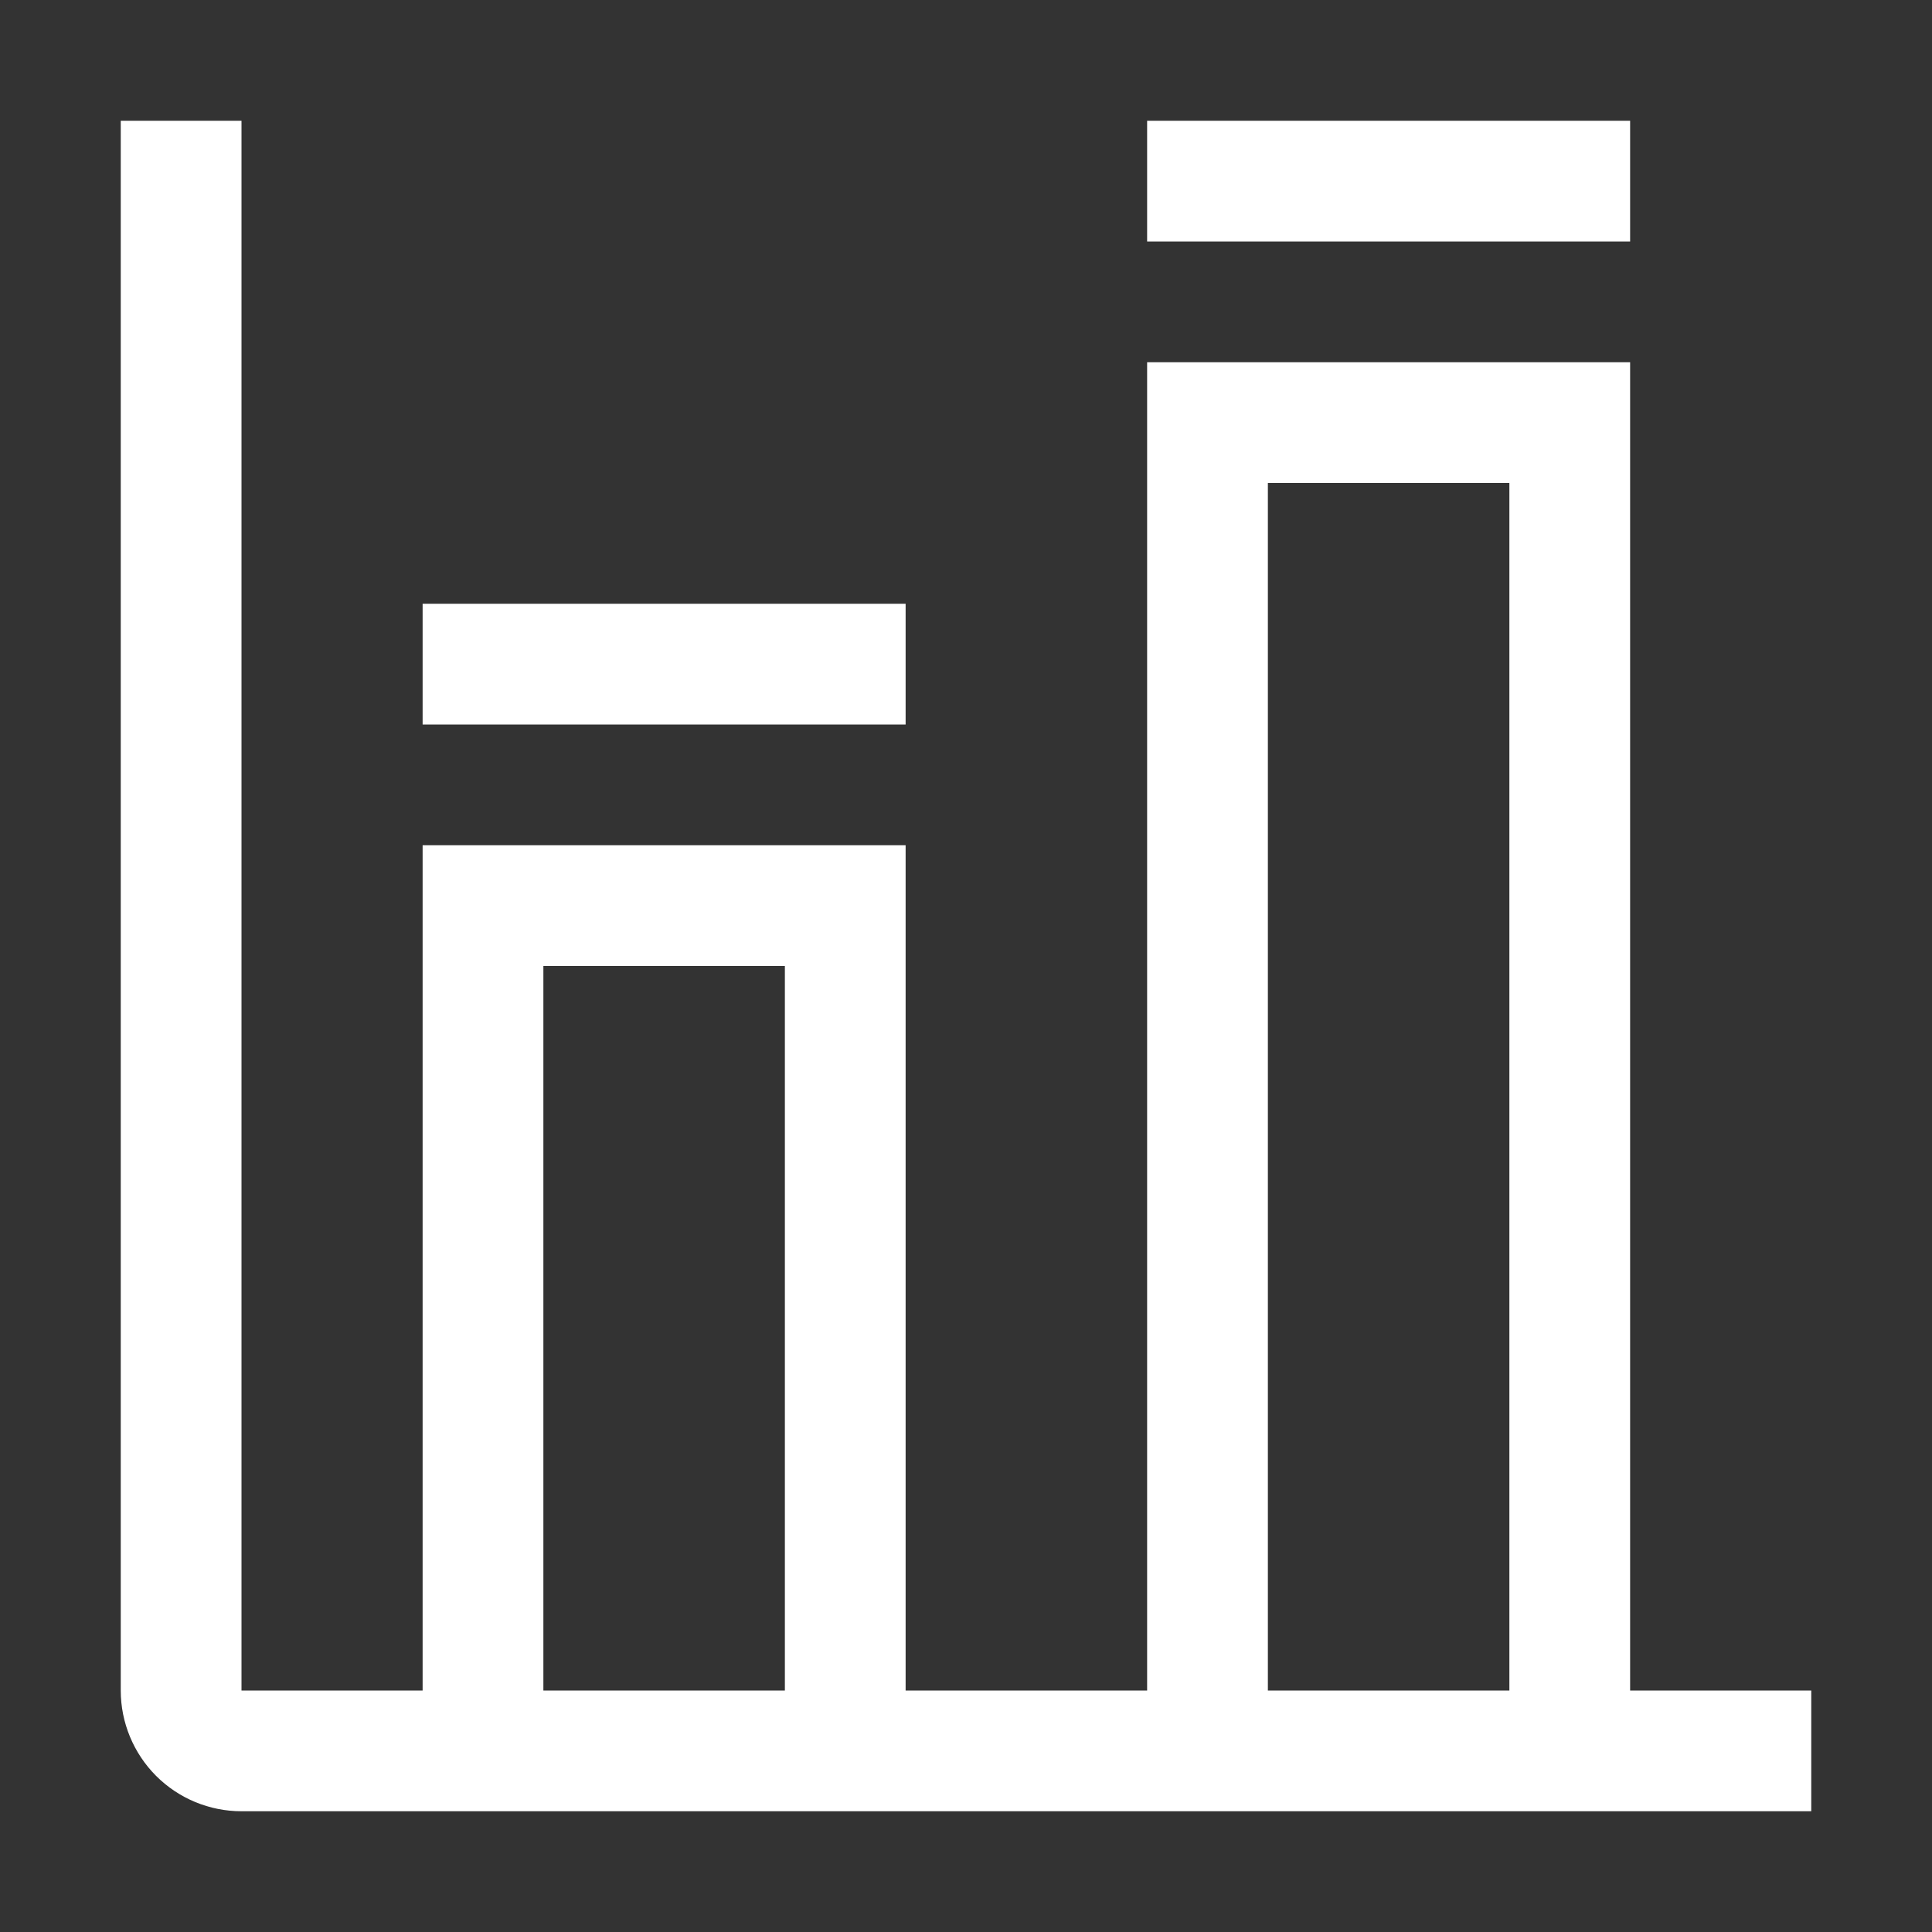 <svg width="40" height="40" viewBox="0 0 40 40" xmlns="http://www.w3.org/2000/svg">
<rect x="0" y="0" width="40" height="40" fill="#333333" stroke="none"/>
<g id="chart--column-target">
<path id="Vector" fill-rule="evenodd" clip-rule="evenodd" d="M33.75 35V7.5H23.75V35H18.75V17.5H8.75V35H5V2.5H2.5V35C2.5 35.663 2.764 36.299 3.232 36.768C3.701 37.237 4.337 37.5 5 37.5H37.5V35H33.75ZM16.25 35H11.25V20H16.25V35ZM31.25 35H26.25V10H31.25V35ZM33.75 2.5H23.75V5H33.75V2.5ZM8.75 12.5H18.75V15H8.75V12.5Z" fill="white"/>
</g>
</svg>
